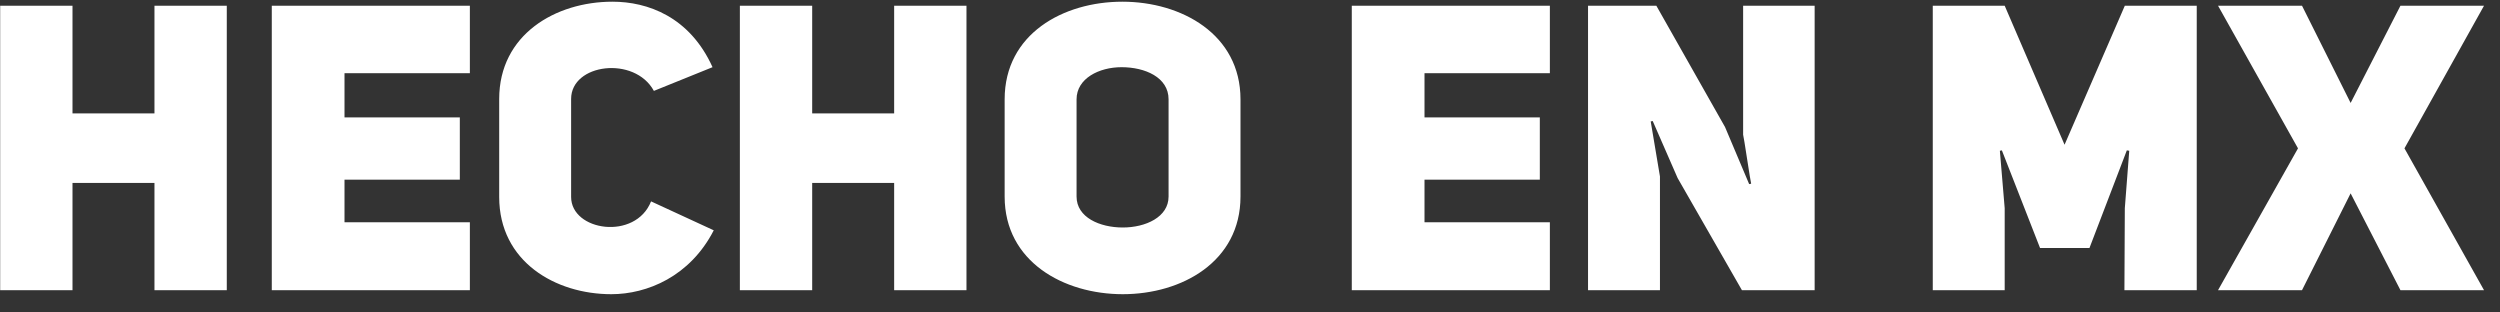 <?xml version="1.0" encoding="UTF-8" standalone="no"?>
<svg width="112px" height="14px" viewBox="0 0 112 14" version="1.1" xmlns="http://www.w3.org/2000/svg" xmlns:xlink="http://www.w3.org/1999/xlink" xmlns:sketch="http://www.bohemiancoding.com/sketch/ns">
    <rect x="0" y="0" width="112" height="14" fill="#333333" stroke="none"/>
    <!-- Generator: Sketch 3.3.3 (12072) - http://www.bohemiancoding.com/sketch -->
    <title>logo</title>
    <desc>Created with Sketch.</desc>
    <defs></defs>
    <g id="Public" stroke="none" stroke-width="1" fill="none" fill-rule="evenodd" sketch:type="MSPage">
        <g id="Search" sketch:type="MSArtboardGroup" transform="translate(-61, -84)" fill="#FFFFFF">
            <g id="Header" sketch:type="MSLayerGroup" transform="translate(40, 65)">
                <path d="M24.248,27.194 L27.92,27.194 L27.92,32 L31.16,32 L31.16,19.256 L27.92,19.256 L27.92,24.08 L24.248,24.08 L24.248,19.256 L21.008,19.256 L21.008,32 L24.248,32 L24.248,27.194 Z M36.434,22.28 L42.05,22.28 L42.05,19.256 L33.176,19.256 L33.176,32 L42.05,32 L42.05,28.958 L36.434,28.958 L36.434,27.05 L41.6,27.05 L41.6,24.26 L36.434,24.26 L36.434,22.28 Z M50.168,28.022 C49.466,29.786 46.586,29.354 46.586,27.824 L46.586,23.432 C46.586,21.848 49.43,21.488 50.294,23.072 L52.922,22.01 C51.896,19.742 50.006,19.076 48.44,19.076 C45.884,19.076 43.364,20.552 43.364,23.432 L43.364,27.824 C43.364,30.722 45.884,32.18 48.386,32.18 C49.988,32.18 51.914,31.388 52.976,29.318 L50.168,28.022 Z M57.386,27.194 L61.058,27.194 L61.058,32 L64.298,32 L64.298,19.256 L61.058,19.256 L61.058,24.08 L57.386,24.08 L57.386,19.256 L54.146,19.256 L54.146,32 L57.386,32 L57.386,27.194 Z M66.008,27.806 C66.008,30.722 68.654,32.18 71.3,32.18 C73.946,32.18 76.574,30.722 76.574,27.806 L76.574,23.45 C76.574,20.534 73.928,19.076 71.282,19.076 C68.636,19.076 66.008,20.516 66.008,23.45 L66.008,27.806 Z M69.23,23.45 C69.23,22.514 70.238,22.01 71.246,22.01 C72.29,22.01 73.352,22.46 73.352,23.45 L73.352,27.806 C73.352,28.724 72.326,29.192 71.3,29.192 C70.274,29.192 69.23,28.742 69.23,27.806 L69.23,23.45 Z M84.818,22.28 L90.434,22.28 L90.434,19.256 L81.56,19.256 L81.56,32 L90.434,32 L90.434,28.958 L84.818,28.958 L84.818,27.05 L89.984,27.05 L89.984,24.26 L84.818,24.26 L84.818,22.28 Z M92.144,32 L95.366,32 L95.366,26.906 L94.952,24.44 L95.042,24.422 L96.158,26.978 L99.038,32 L102.296,32 L102.296,19.256 L99.092,19.256 L99.092,25.034 C99.11,25.034 99.434,27.23 99.452,27.23 L99.362,27.248 L98.282,24.692 L95.204,19.256 L92.144,19.256 L92.144,32 Z M107.588,32 L110.81,32 L110.81,28.328 L110.594,25.754 L110.684,25.736 L112.394,30.11 L114.608,30.11 L116.282,25.736 L116.39,25.754 L116.192,28.328 L116.174,32 L119.414,32 L119.414,19.256 L116.192,19.256 L113.492,25.484 L110.81,19.256 L107.588,19.256 L107.588,32 Z M126.308,23.612 L124.13,19.256 L120.368,19.256 L123.95,25.646 L120.368,32 L124.13,32 L126.308,27.662 L128.54,32 L132.284,32 L128.72,25.646 L132.284,19.256 L128.54,19.256 L126.308,23.612 Z" id="logo" sketch:type="MSShapeGroup"></path>
            </g>
        </g>
    </g>
</svg>